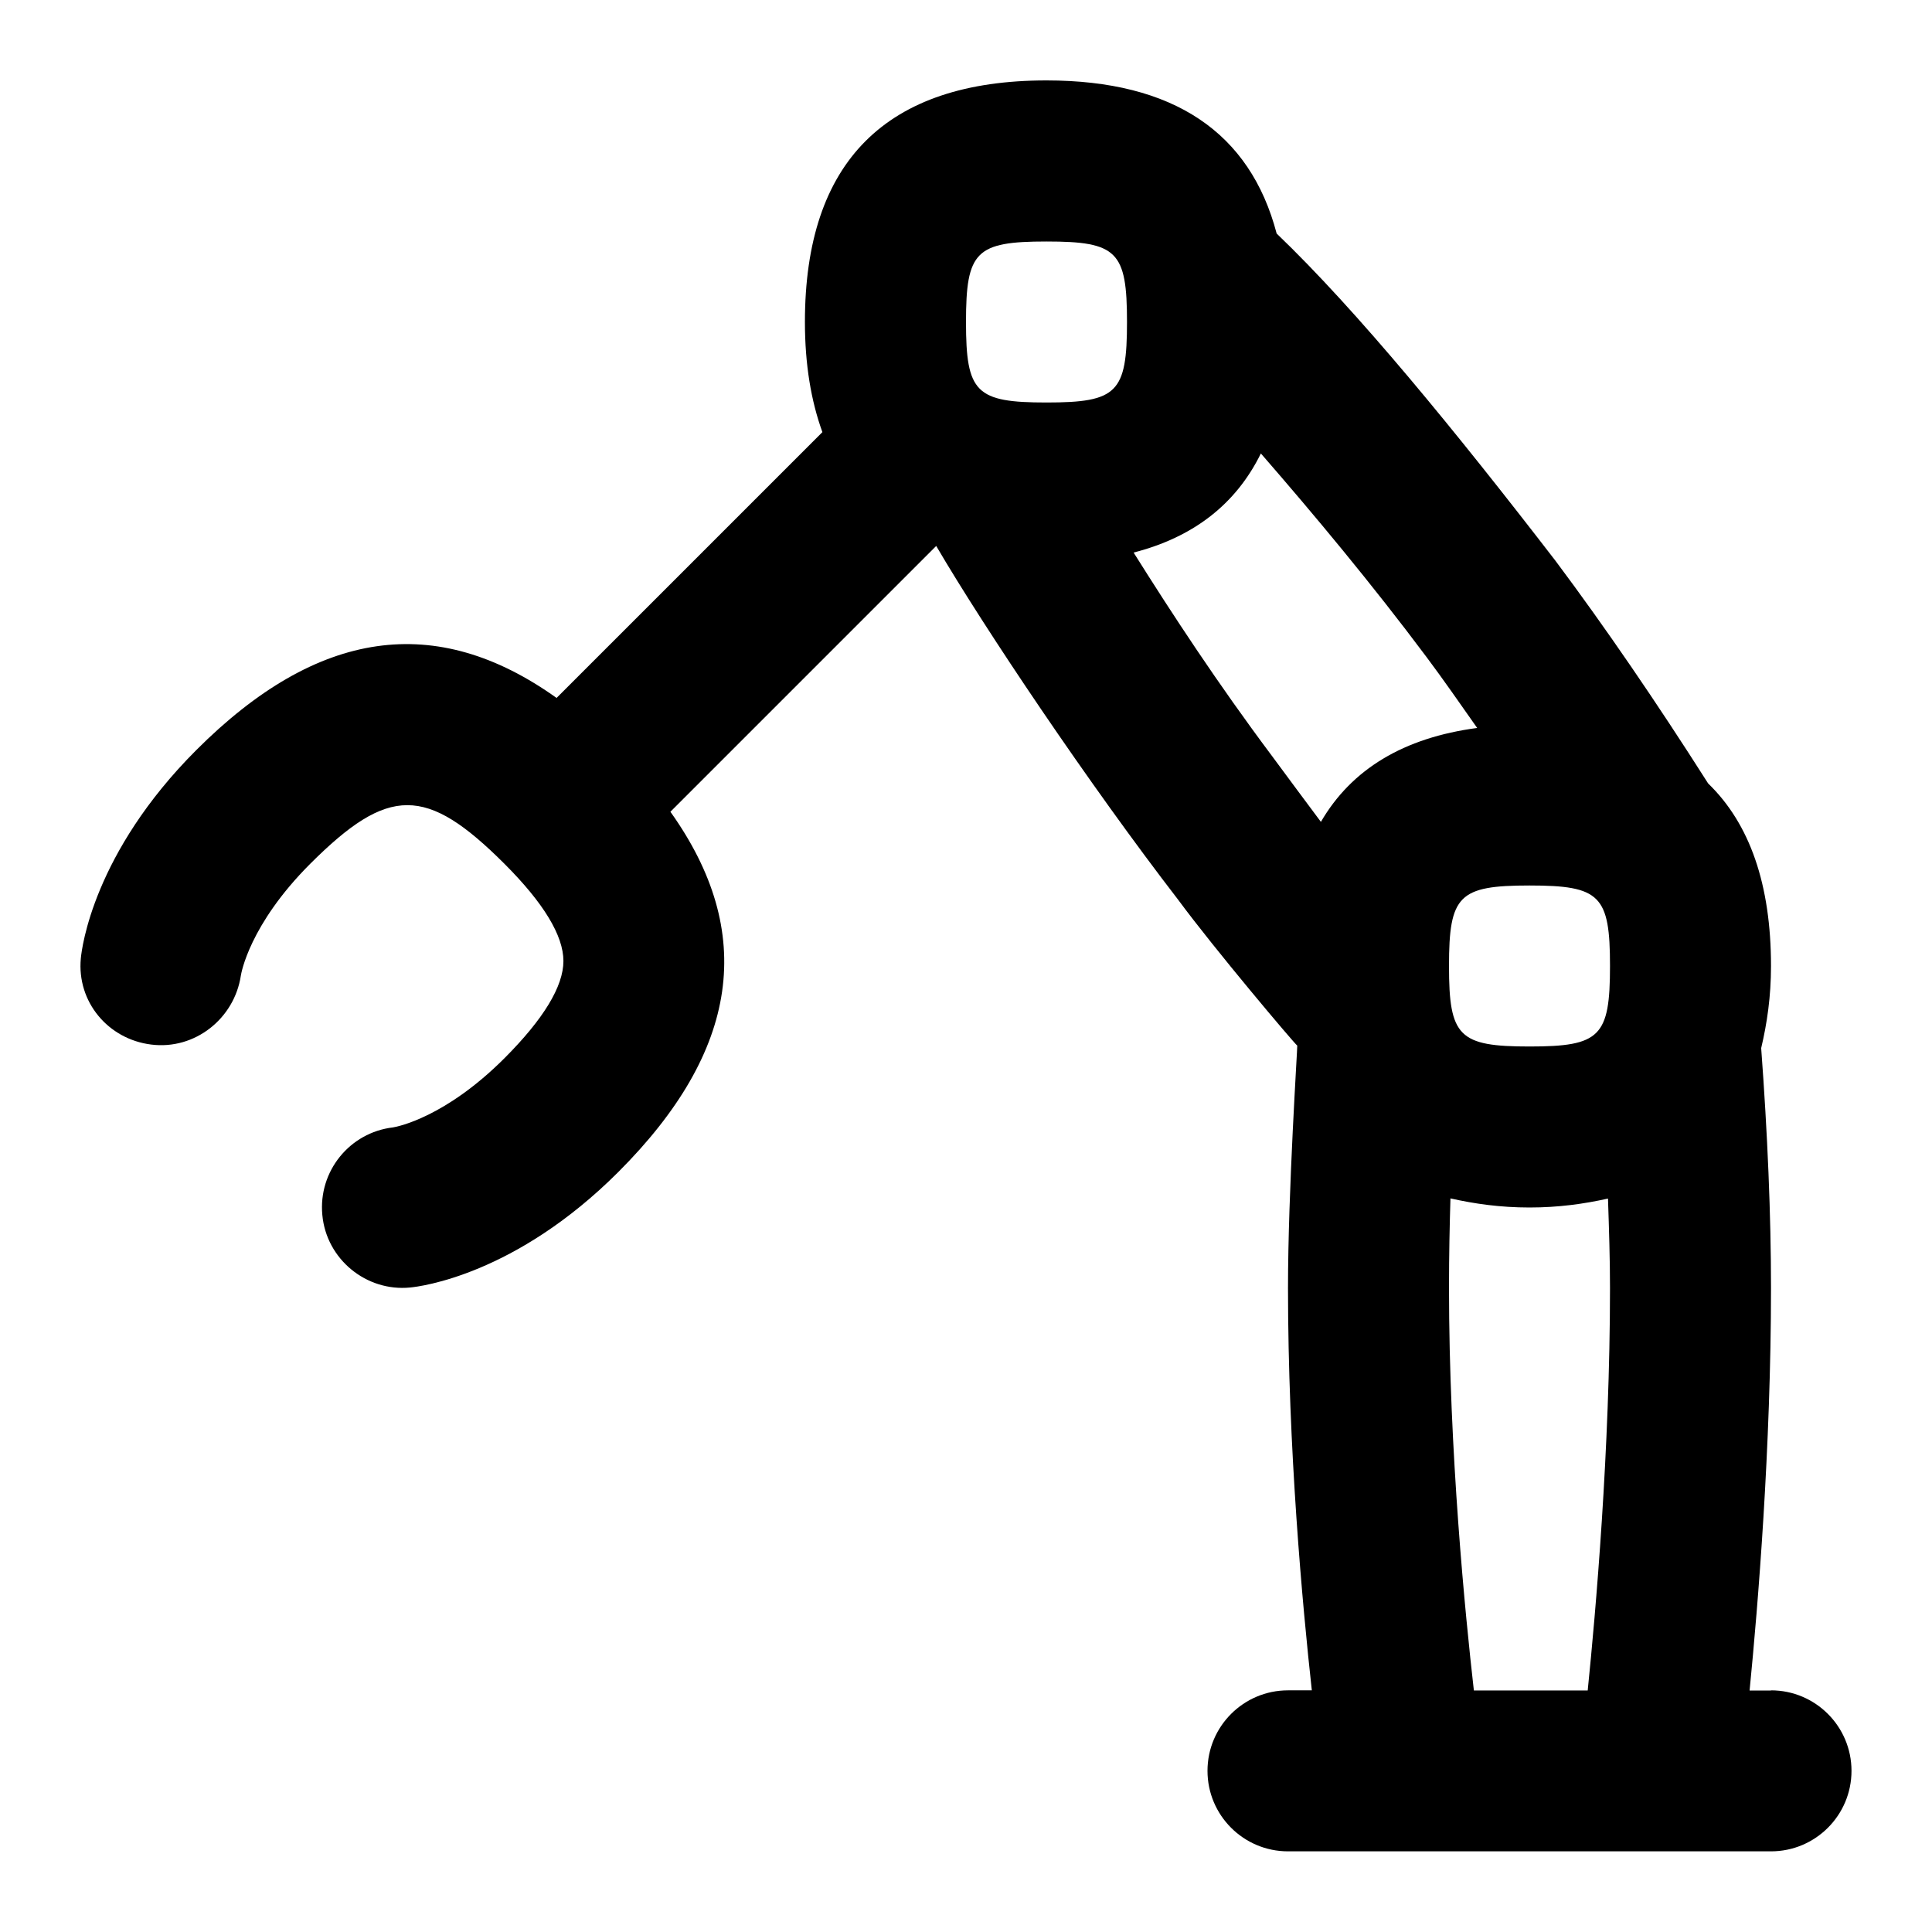 <svg id="Layer_1" viewBox="0 0 24 24" xmlns="http://www.w3.org/2000/svg" data-name="Layer 1"><path d="m22 21h-.266c.105-1.064.266-3.024.266-5 0-.911-.043-1.916-.122-2.98.073-.308.122-.64.122-1.02 0-1.011-.263-1.767-.781-2.268-.643-1.011-1.28-1.942-1.895-2.764-1.249-1.621-2.461-3.105-3.465-4.067-.33-1.256-1.281-1.902-2.86-1.902-1.991 0-3 1.009-3 3 0 .527.076.98.217 1.369l-3.302 3.302c-1.496-1.068-2.968-.86-4.475.647-1.278 1.278-1.423 2.458-1.435 2.588-.051.539.338 1.005.875 1.071.542.068 1.032-.322 1.113-.857.004-.025.104-.63.861-1.388.973-.972 1.441-.972 2.414 0 .486.486.732.892.732 1.207s-.247.721-.732 1.207c-.736.736-1.329.851-1.385.86-.538.063-.929.545-.878 1.087.05.552.548.955 1.089.902.13-.012 1.31-.157 2.588-1.435 1.507-1.507 1.715-2.978.647-4.475l3.302-3.302c.595 1.017 1.896 2.956 3.007 4.397.449.609 1.434 1.775 1.478 1.81.004.018-.115 1.808-.115 3.009 0 1.993.18 3.949.296 5h-.296c-.552 0-1 .448-1 1s.448 1 1 1h6c.552 0 1-.448 1-1s-.448-1-1-1zm-9-16c-.878 0-1-.122-1-1s.122-1 1-1 1 .122 1 1-.122 1-1 1zm3.409 5.21c-.112-.148-.488-.657-.605-.815-.68-.908-1.248-1.776-1.722-2.531.744-.191 1.272-.602 1.581-1.231.656.754 1.376 1.617 2.06 2.532.205.274.416.578.627.878-.912.121-1.56.511-1.941 1.166zm3.314 10.79h-1.414c-.106-.929-.309-2.971-.309-5 0-.416.008-.773.018-1.113.298.067.618.113.982.113.361 0 .679-.045.975-.111.013.38.025.759.025 1.111 0 2.005-.179 4.039-.277 5zm-.723-8c-.878 0-1-.122-1-1s.122-1 1-1 1 .122 1 1-.122 1-1 1z"/></svg>